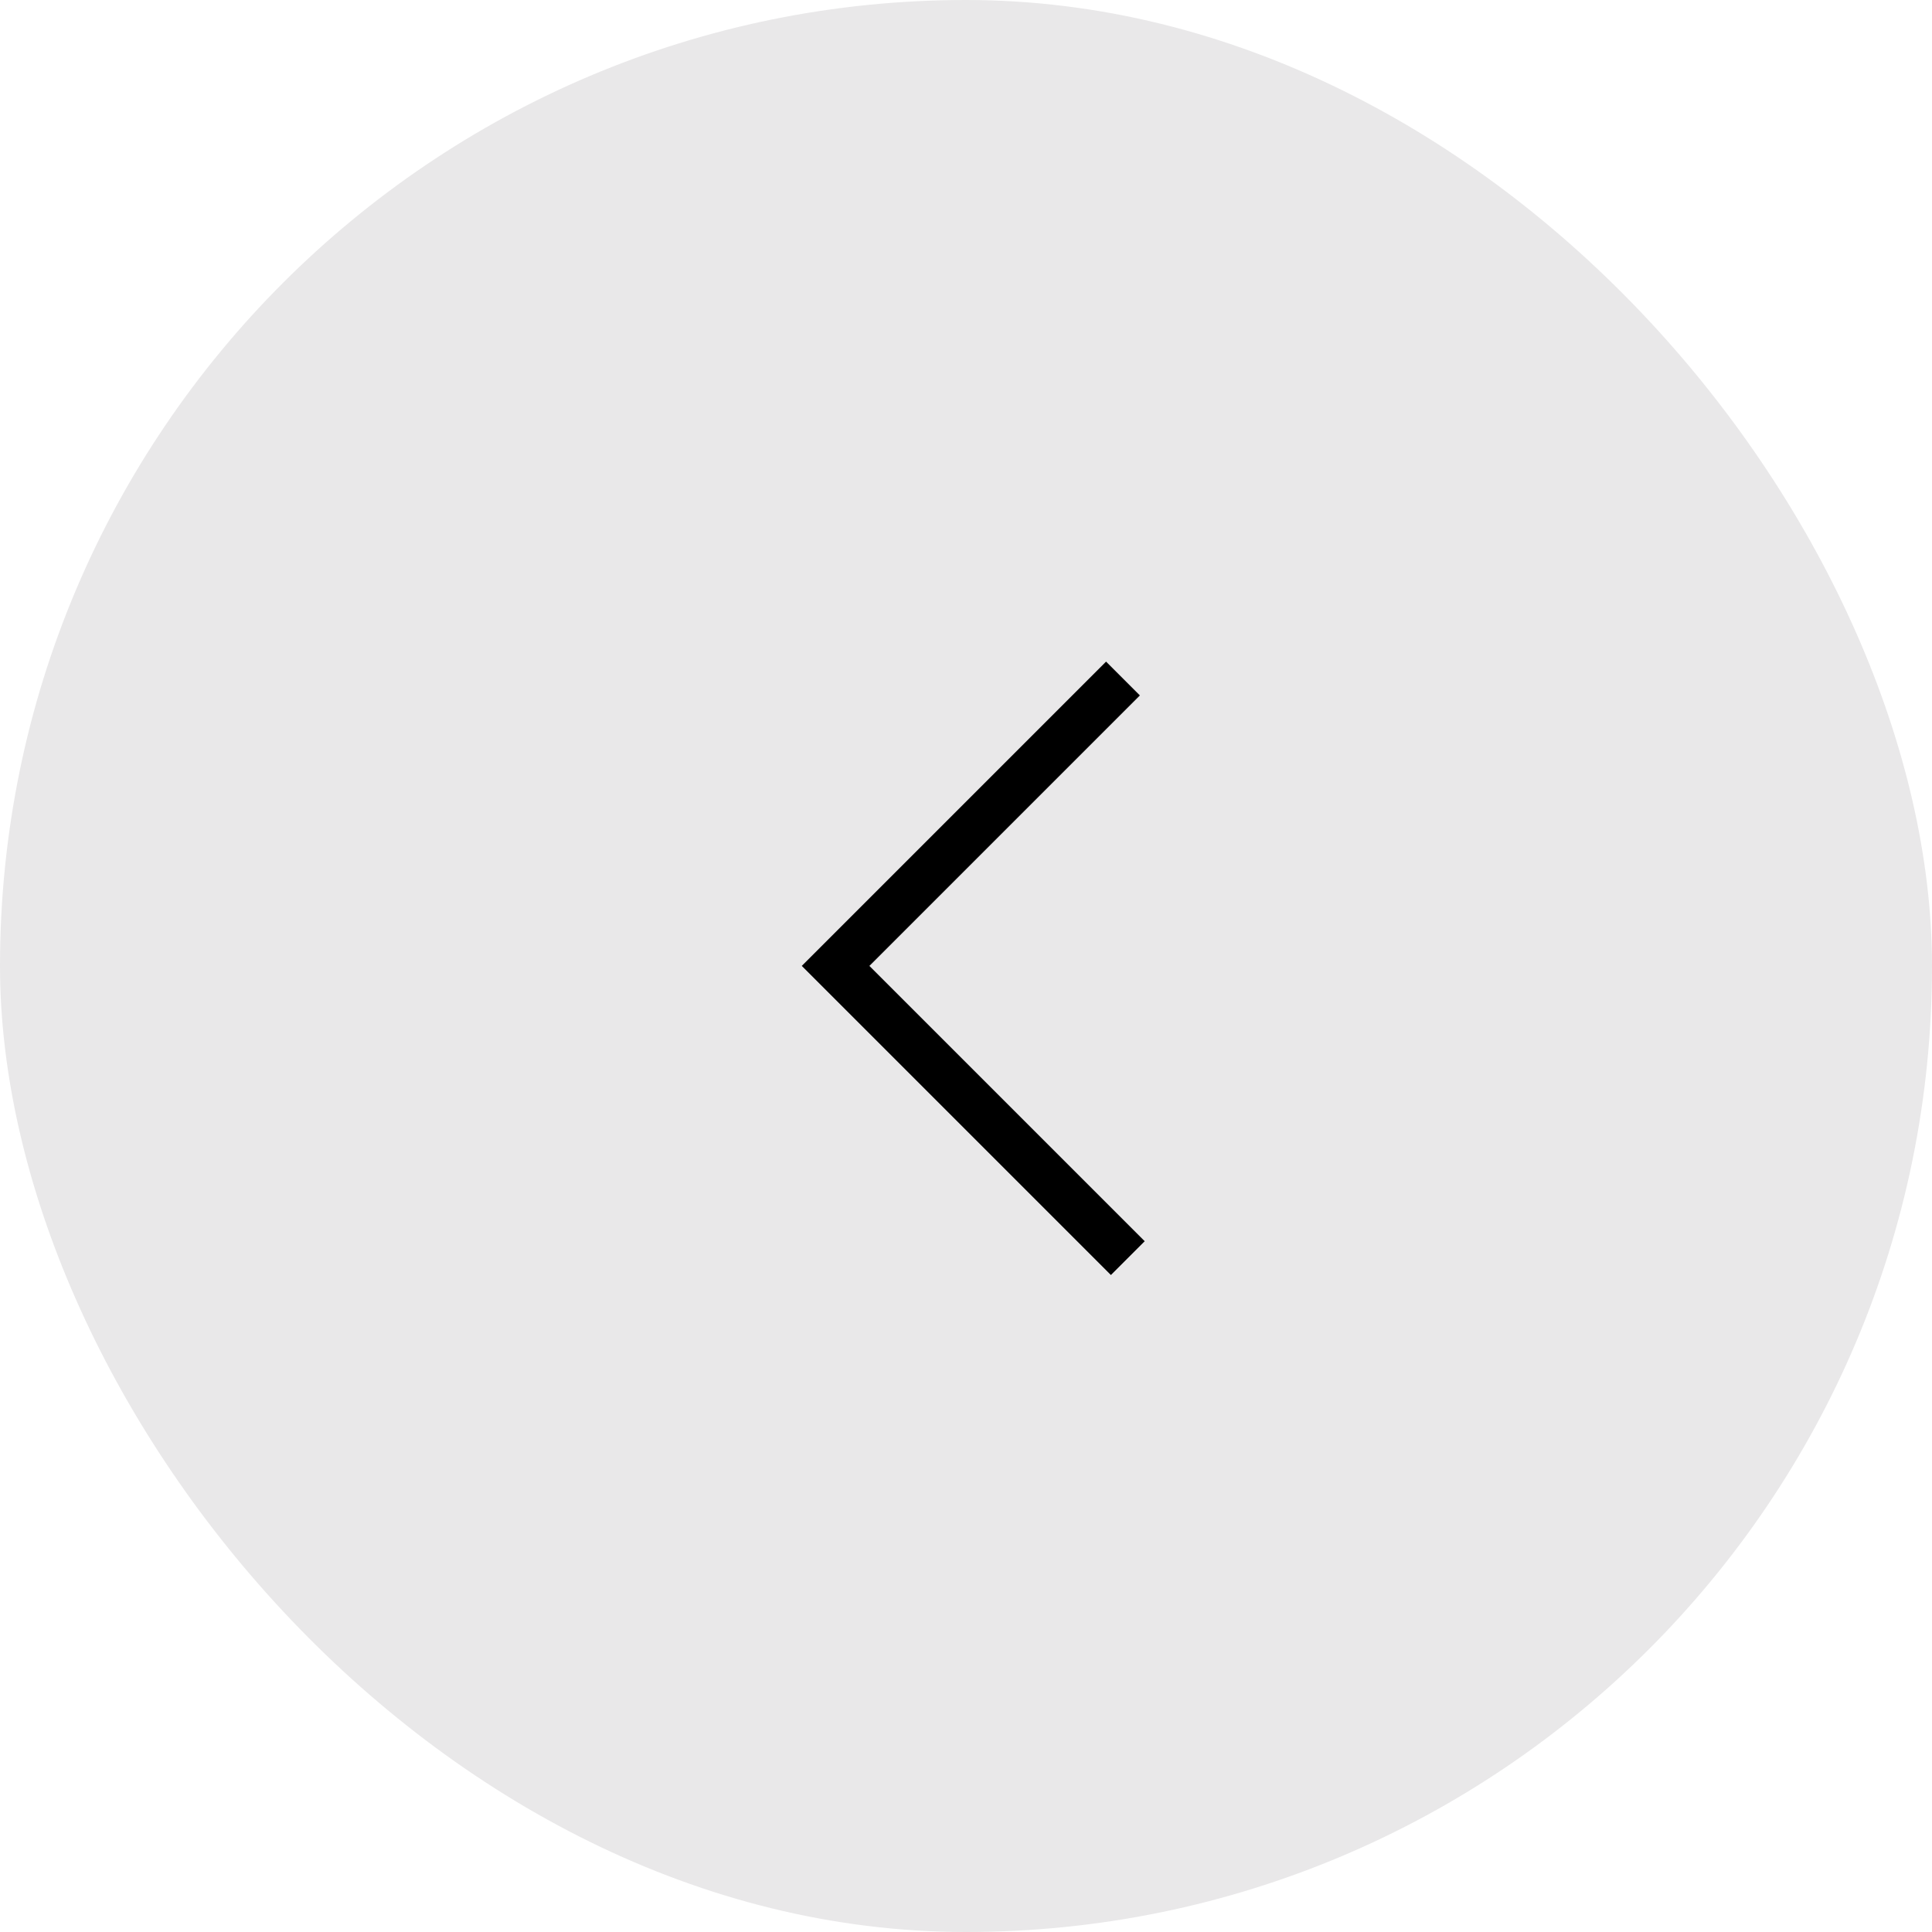 <svg xmlns="http://www.w3.org/2000/svg" width="40" height="40" fill="none"><rect width="40" height="40" fill="#E9E8E9" rx="20"/><path fill="#000" d="m22.9 13.698.7.7-5.6 5.6 5.7 5.7-.7.7-6.4-6.4 6.3-6.3Z"/></svg>